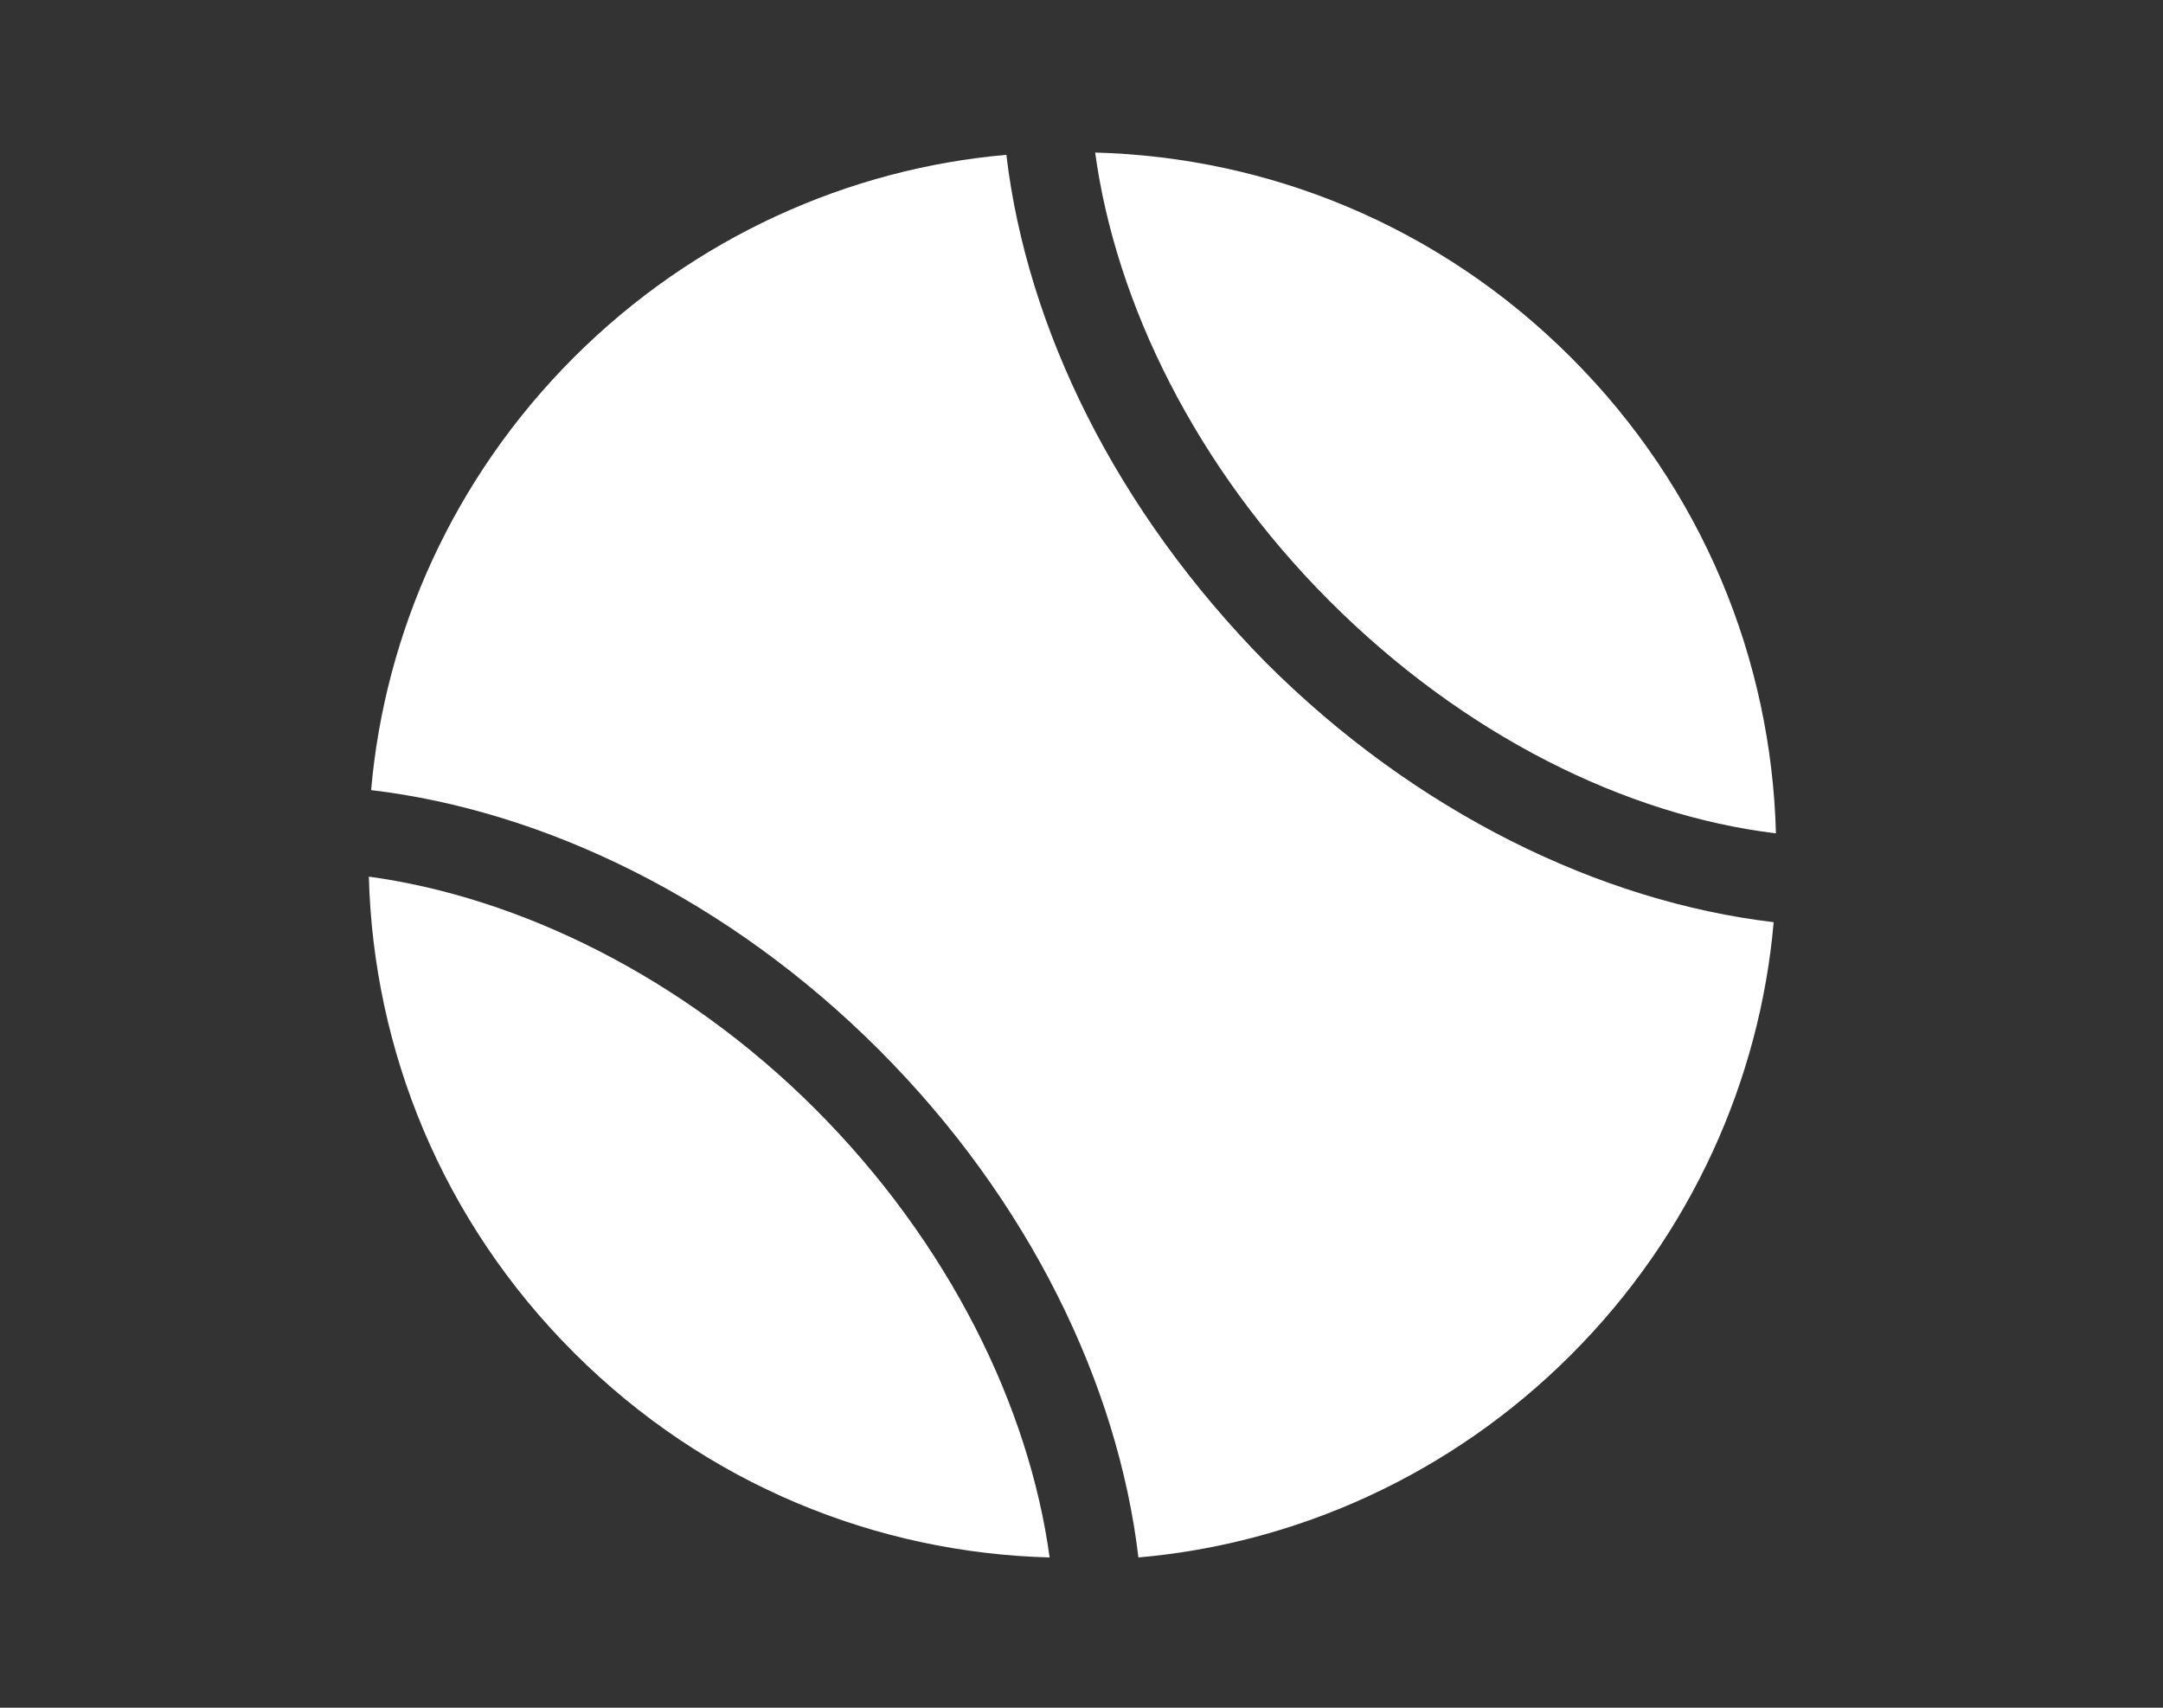 <?xml version="1.0" encoding="utf-8"?>
<!-- Generator: Adobe Illustrator 20.0.0, SVG Export Plug-In . SVG Version: 6.00 Build 0)  -->
<svg version="1.1" id="Layer_1" xmlns="http://www.w3.org/2000/svg" xmlns:xlink="http://www.w3.org/1999/xlink" x="0px" y="0px"
	 viewBox="0 0 95 75" style="enable-background:new 0 0 95 75;" xml:space="preserve">
<rect x="0" y="0" width="95" height="75" fill="#333333" stroke="none"/>
<style type="text/css">
	.st0{fill:#FFFFFF;}
</style>
<g>
	<g>
		<g>
			<path class="st0" d="M44.2,6.8c-6.9,0.6-13.7,3.6-19,8.9s-8.3,12.1-8.9,19c7.6,0.9,15.7,4.8,22.3,11.4S49.1,60.8,50,68.4
				c6.9-0.6,13.7-3.6,19-8.9s8.3-12.1,8.9-19c-7.6-0.9-15.7-4.8-22.3-11.4C49,22.4,45.1,14.4,44.2,6.8z"/>
			<path class="st0" d="M78,36.6c-0.2-7.6-3.2-15.1-9-20.9s-13.3-8.8-20.9-9c0.9,6.6,4.4,13.8,10.3,19.7S71.4,35.8,78,36.6z"/>
			<path class="st0" d="M16.2,38.5c0.2,7.6,3.2,15.1,9,20.9s13.3,8.8,20.9,9c-0.9-6.6-4.4-13.8-10.3-19.7
				C30,42.9,22.8,39.4,16.2,38.5z"/>
		</g>
	</g>
</g>
</svg>

